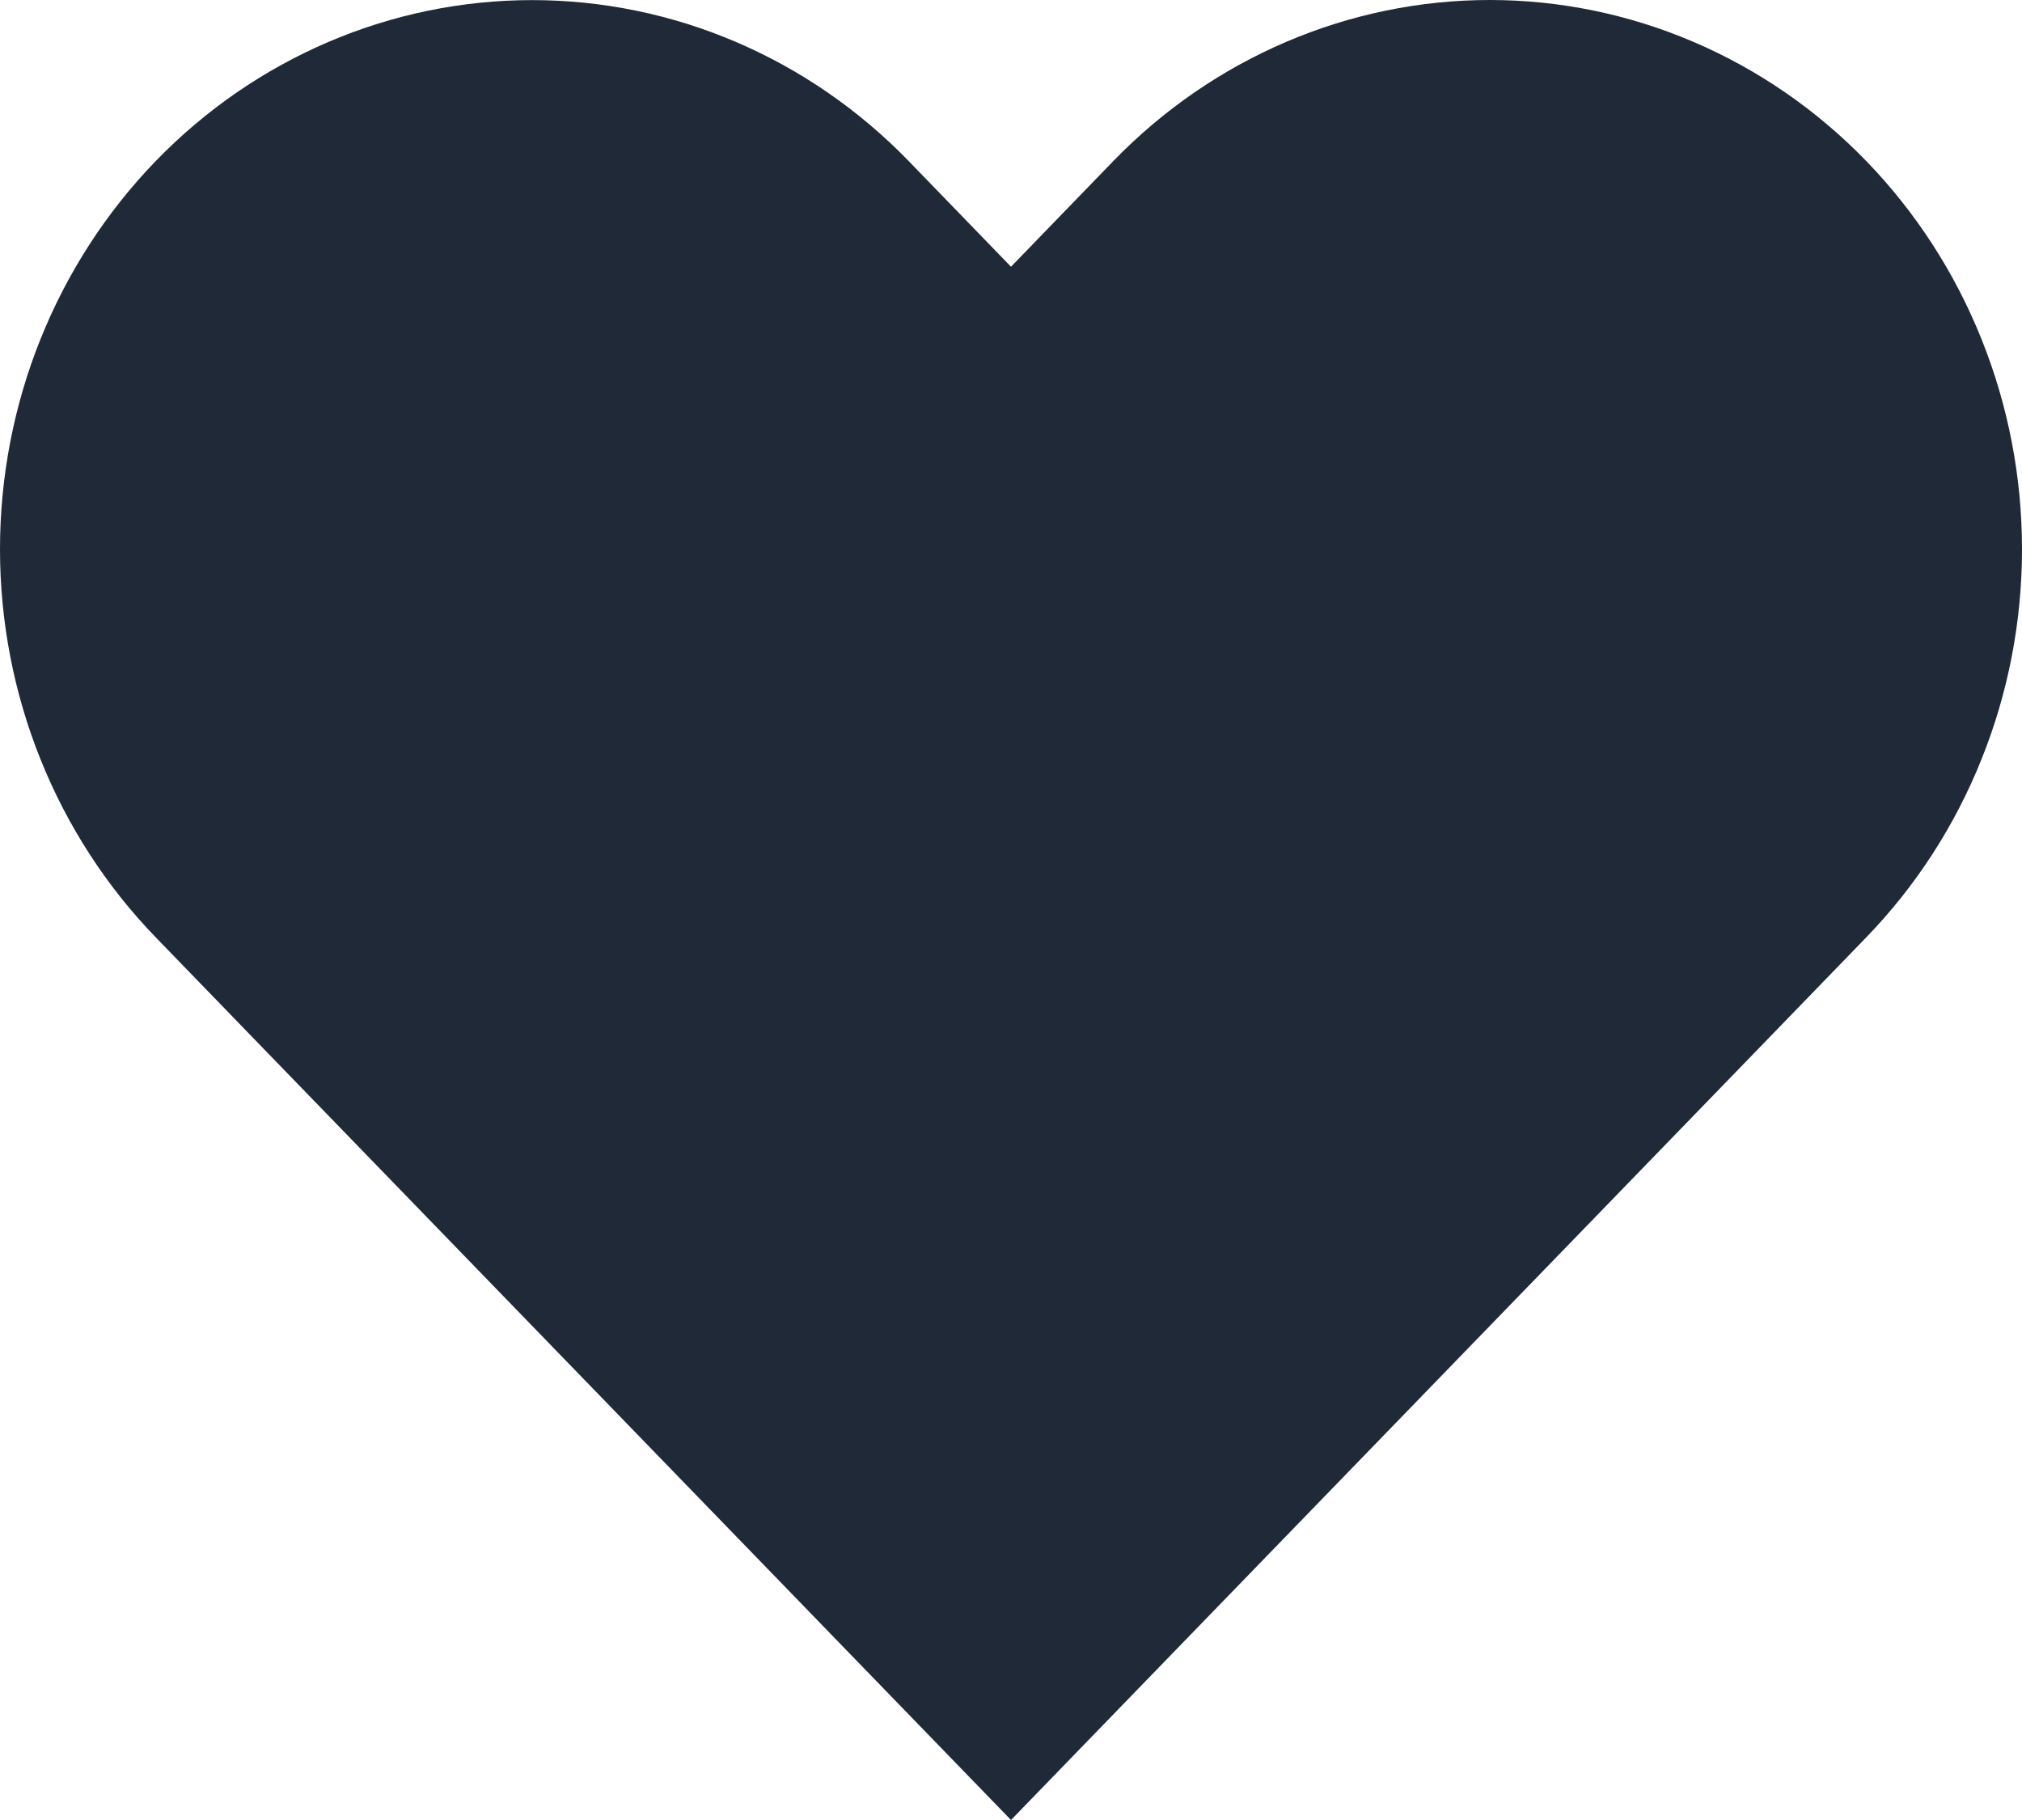 <svg width="20" height="18" viewBox="0 0 20 18" fill="none" xmlns="http://www.w3.org/2000/svg">
<path d="M18.458 1.591C17.969 1.087 17.389 0.687 16.75 0.414C16.112 0.141 15.427 0 14.736 0C14.045 0 13.36 0.141 12.722 0.414C12.083 0.687 11.503 1.087 11.014 1.591L10 2.638L8.986 1.591C7.998 0.573 6.66 0.001 5.264 0.001C3.868 0.001 2.529 0.573 1.542 1.591C0.555 2.61 1.0401e-08 3.991 0 5.432C-1.0401e-08 6.872 0.555 8.254 1.542 9.272L2.556 10.319L10 18L17.444 10.319L18.458 9.272C18.947 8.768 19.335 8.169 19.599 7.51C19.864 6.851 20 6.145 20 5.432C20 4.719 19.864 4.012 19.599 3.353C19.335 2.694 18.947 2.096 18.458 1.591Z" fill="#1F2937"/>
</svg>
